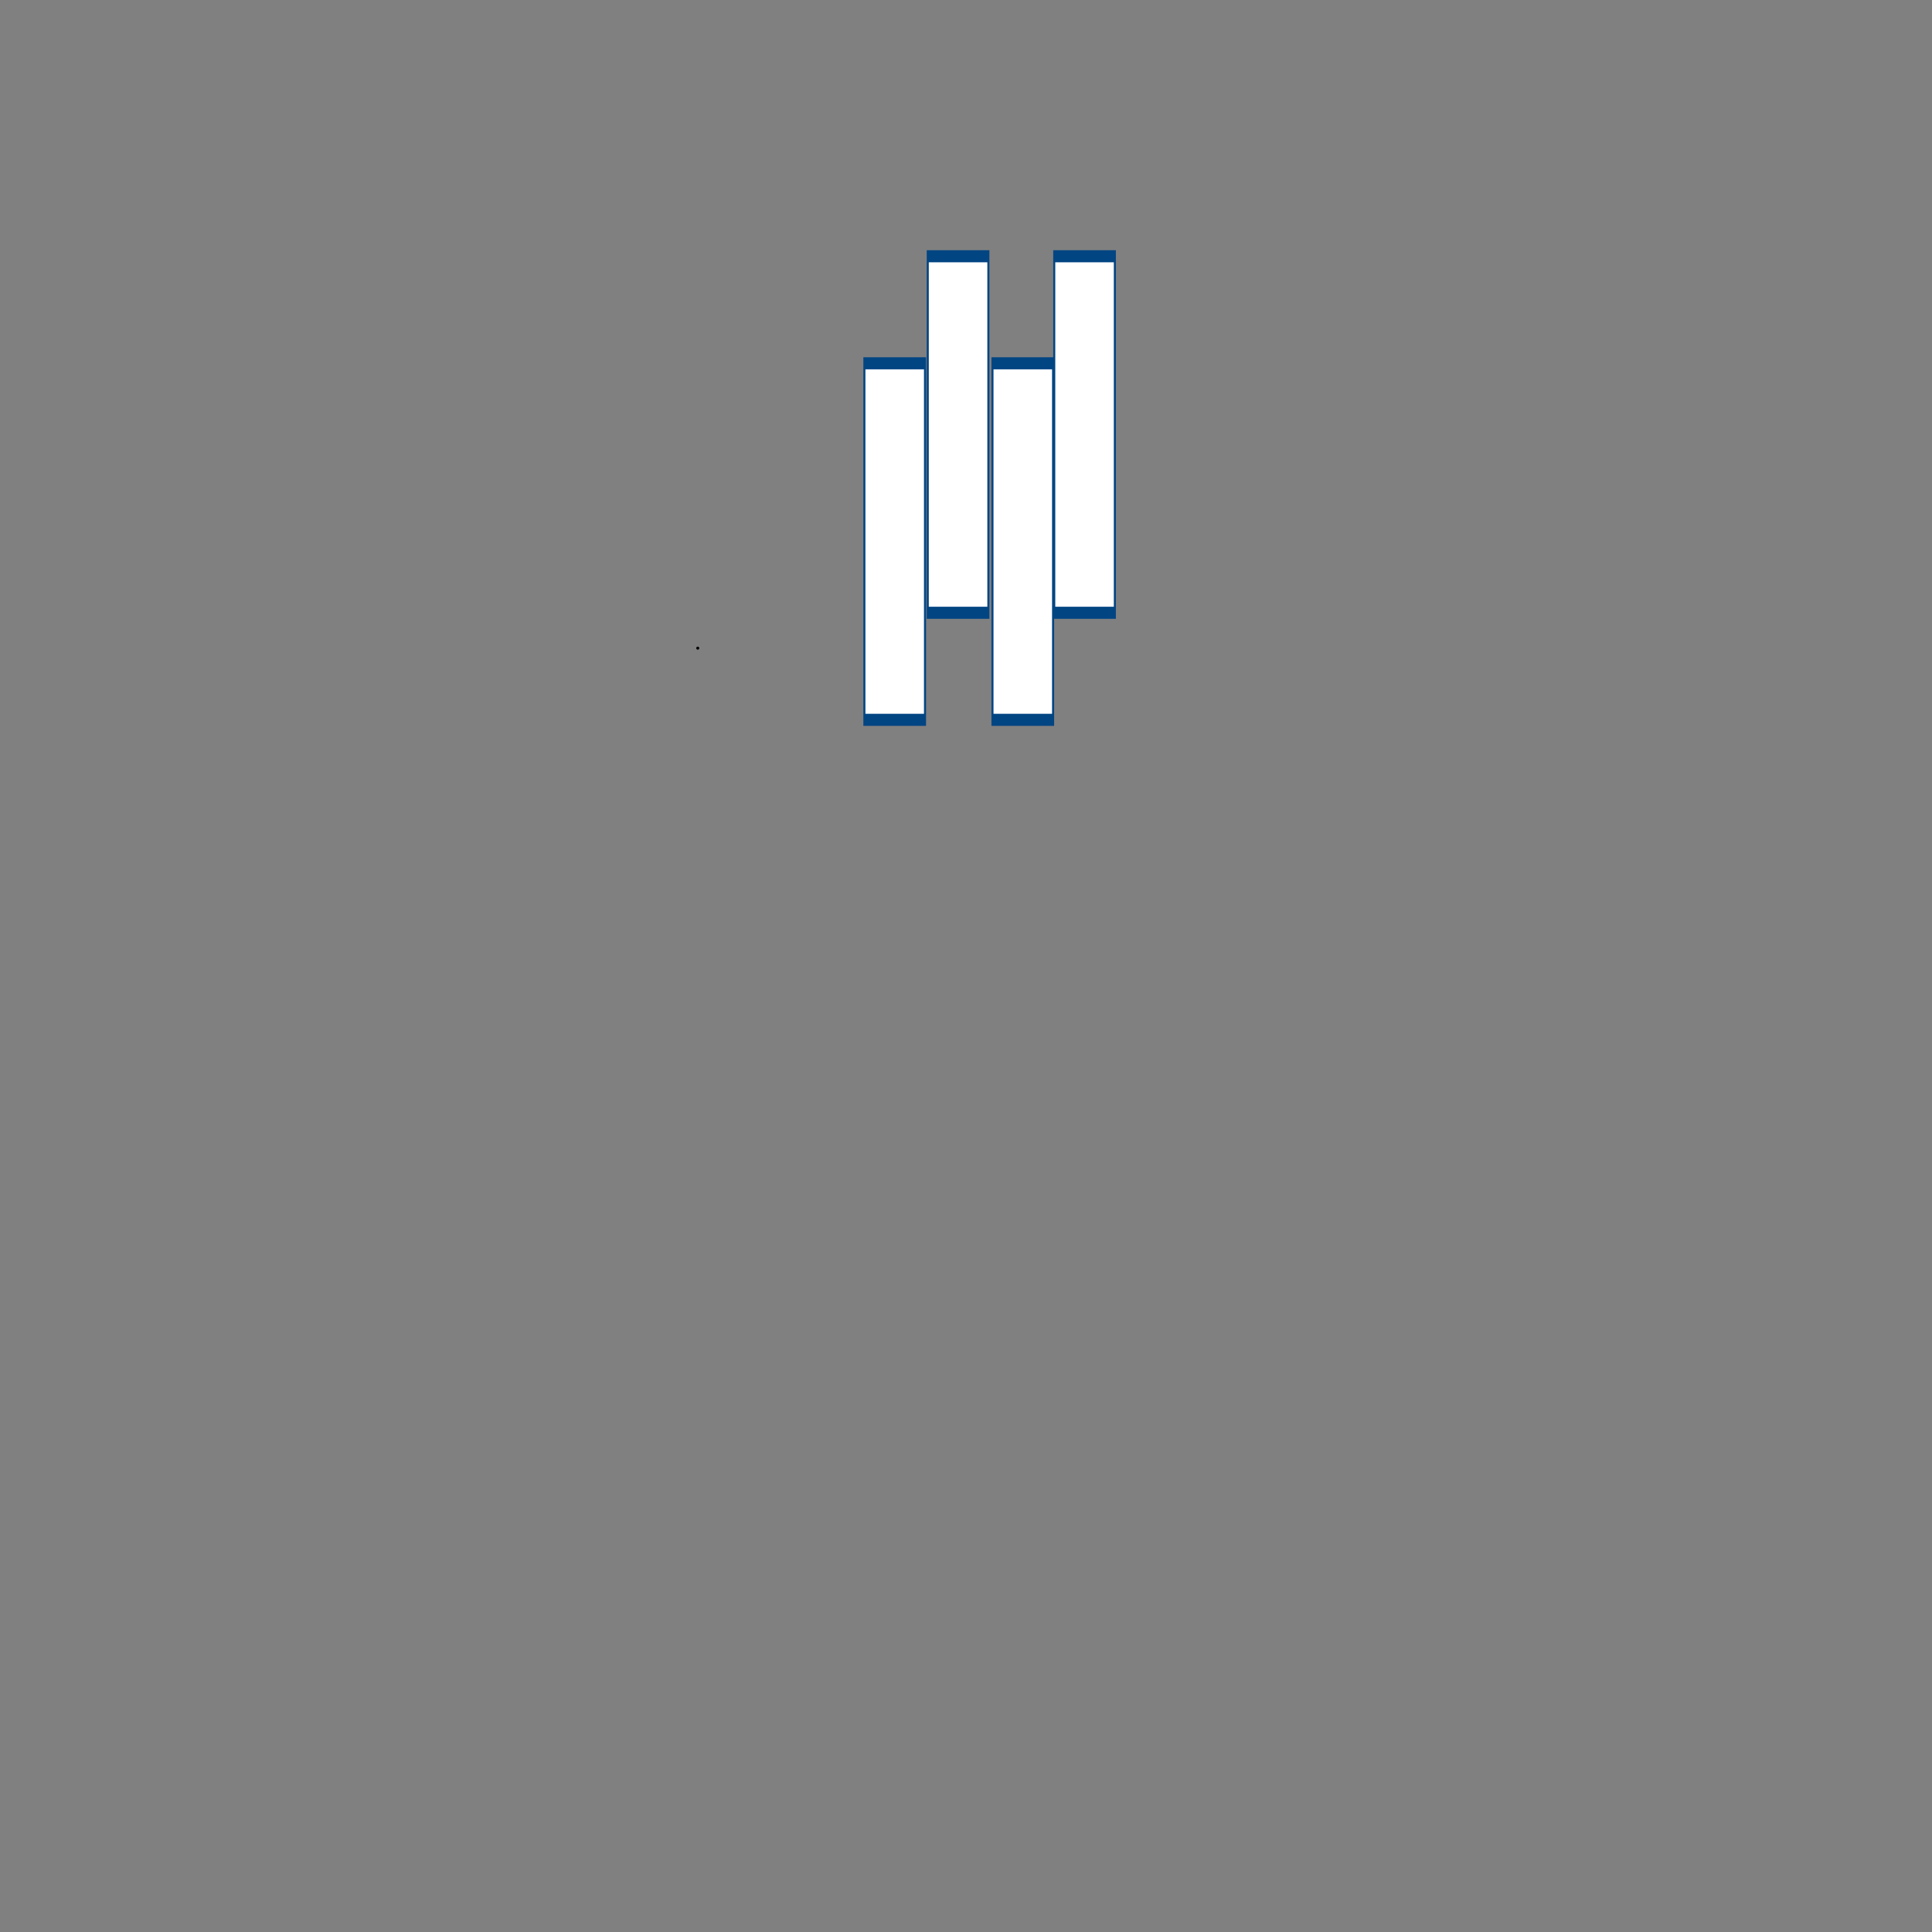 <?xml version="1.0" encoding="UTF-8" standalone="no" ?>
<!DOCTYPE svg PUBLIC "-//W3C//DTD SVG 1.1//EN" "http://www.w3.org/Graphics/SVG/1.1/DTD/svg11.dtd">
<svg xmlns="http://www.w3.org/2000/svg" xmlns:xlink="http://www.w3.org/1999/xlink" version="1.1" width="1000" height="1000" viewBox="0 0 640 640" xml:space="preserve">
<rect x="0" y="0" width="640" height="640" fill="#808080" stroke="none"/>
<desc>Created with Fabric.js 4.6.0</desc>
<defs>
</defs>
<g transform="matrix(1 0 0 1 231.14 214.7)" id="usrmE8vgZ_urzvzix5ycQ"  >
<path style="stroke: rgb(0,0,0); stroke-width: 1; stroke-dasharray: none; stroke-linecap: round; stroke-dashoffset: 0; stroke-linejoin: round; stroke-miterlimit: 10; fill: none; fill-rule: nonzero; opacity: 1;" vector-effect="non-scaling-stroke"  transform=" translate(-231.14, -214.7)" d="M 231.141 214.703 L 231.143 214.703" stroke-linecap="round" />
</g>
<g transform="matrix(0.17 0 0 1 296.38 179.4)" id="uYwmp8H8bv_yaeqfbaKn_"  >
<path style="stroke: rgb(2,69,131); stroke-width: 4; stroke-dasharray: none; stroke-linecap: butt; stroke-dashoffset: 0; stroke-linejoin: miter; stroke-miterlimit: 4; fill: rgb(255,255,255); fill-rule: nonzero; opacity: 1;" vector-effect="non-scaling-stroke"  transform=" translate(0, 0)" d="M -59.051 -59.051 L 59.051 -59.051 L 59.051 59.051 L -59.051 59.051 z" stroke-linecap="round" />
</g>
<g transform="matrix(0.17 0 0 1 317.37 143.94)" id="li3JLsQgtElKEXWl-BgQL"  >
<path style="stroke: rgb(2,69,131); stroke-width: 4; stroke-dasharray: none; stroke-linecap: butt; stroke-dashoffset: 0; stroke-linejoin: miter; stroke-miterlimit: 4; fill: rgb(255,255,255); fill-rule: nonzero; opacity: 1;" vector-effect="non-scaling-stroke"  transform=" translate(0, 0)" d="M -59.051 -59.051 L 59.051 -59.051 L 59.051 59.051 L -59.051 59.051 z" stroke-linecap="round" />
</g>
<g transform="matrix(0.17 0 0 1 338.81 179.4)" id="vFB1r2rgTyhL8dbbUgOm1"  >
<path style="stroke: rgb(2,69,131); stroke-width: 4; stroke-dasharray: none; stroke-linecap: butt; stroke-dashoffset: 0; stroke-linejoin: miter; stroke-miterlimit: 4; fill: rgb(255,255,255); fill-rule: nonzero; opacity: 1;" vector-effect="non-scaling-stroke"  transform=" translate(0, 0)" d="M -59.051 -59.051 L 59.051 -59.051 L 59.051 59.051 L -59.051 59.051 z" stroke-linecap="round" />
</g>
<g transform="matrix(0.17 0 0 1 359.27 143.94)" id="srshRjPvVcTHpU8KmkMGJ"  >
<path style="stroke: rgb(2,69,131); stroke-width: 4; stroke-dasharray: none; stroke-linecap: butt; stroke-dashoffset: 0; stroke-linejoin: miter; stroke-miterlimit: 4; fill: rgb(255,255,255); fill-rule: nonzero; opacity: 1;" vector-effect="non-scaling-stroke"  transform=" translate(0, 0)" d="M -59.051 -59.051 L 59.051 -59.051 L 59.051 59.051 L -59.051 59.051 z" stroke-linecap="round" />
</g>
</svg>